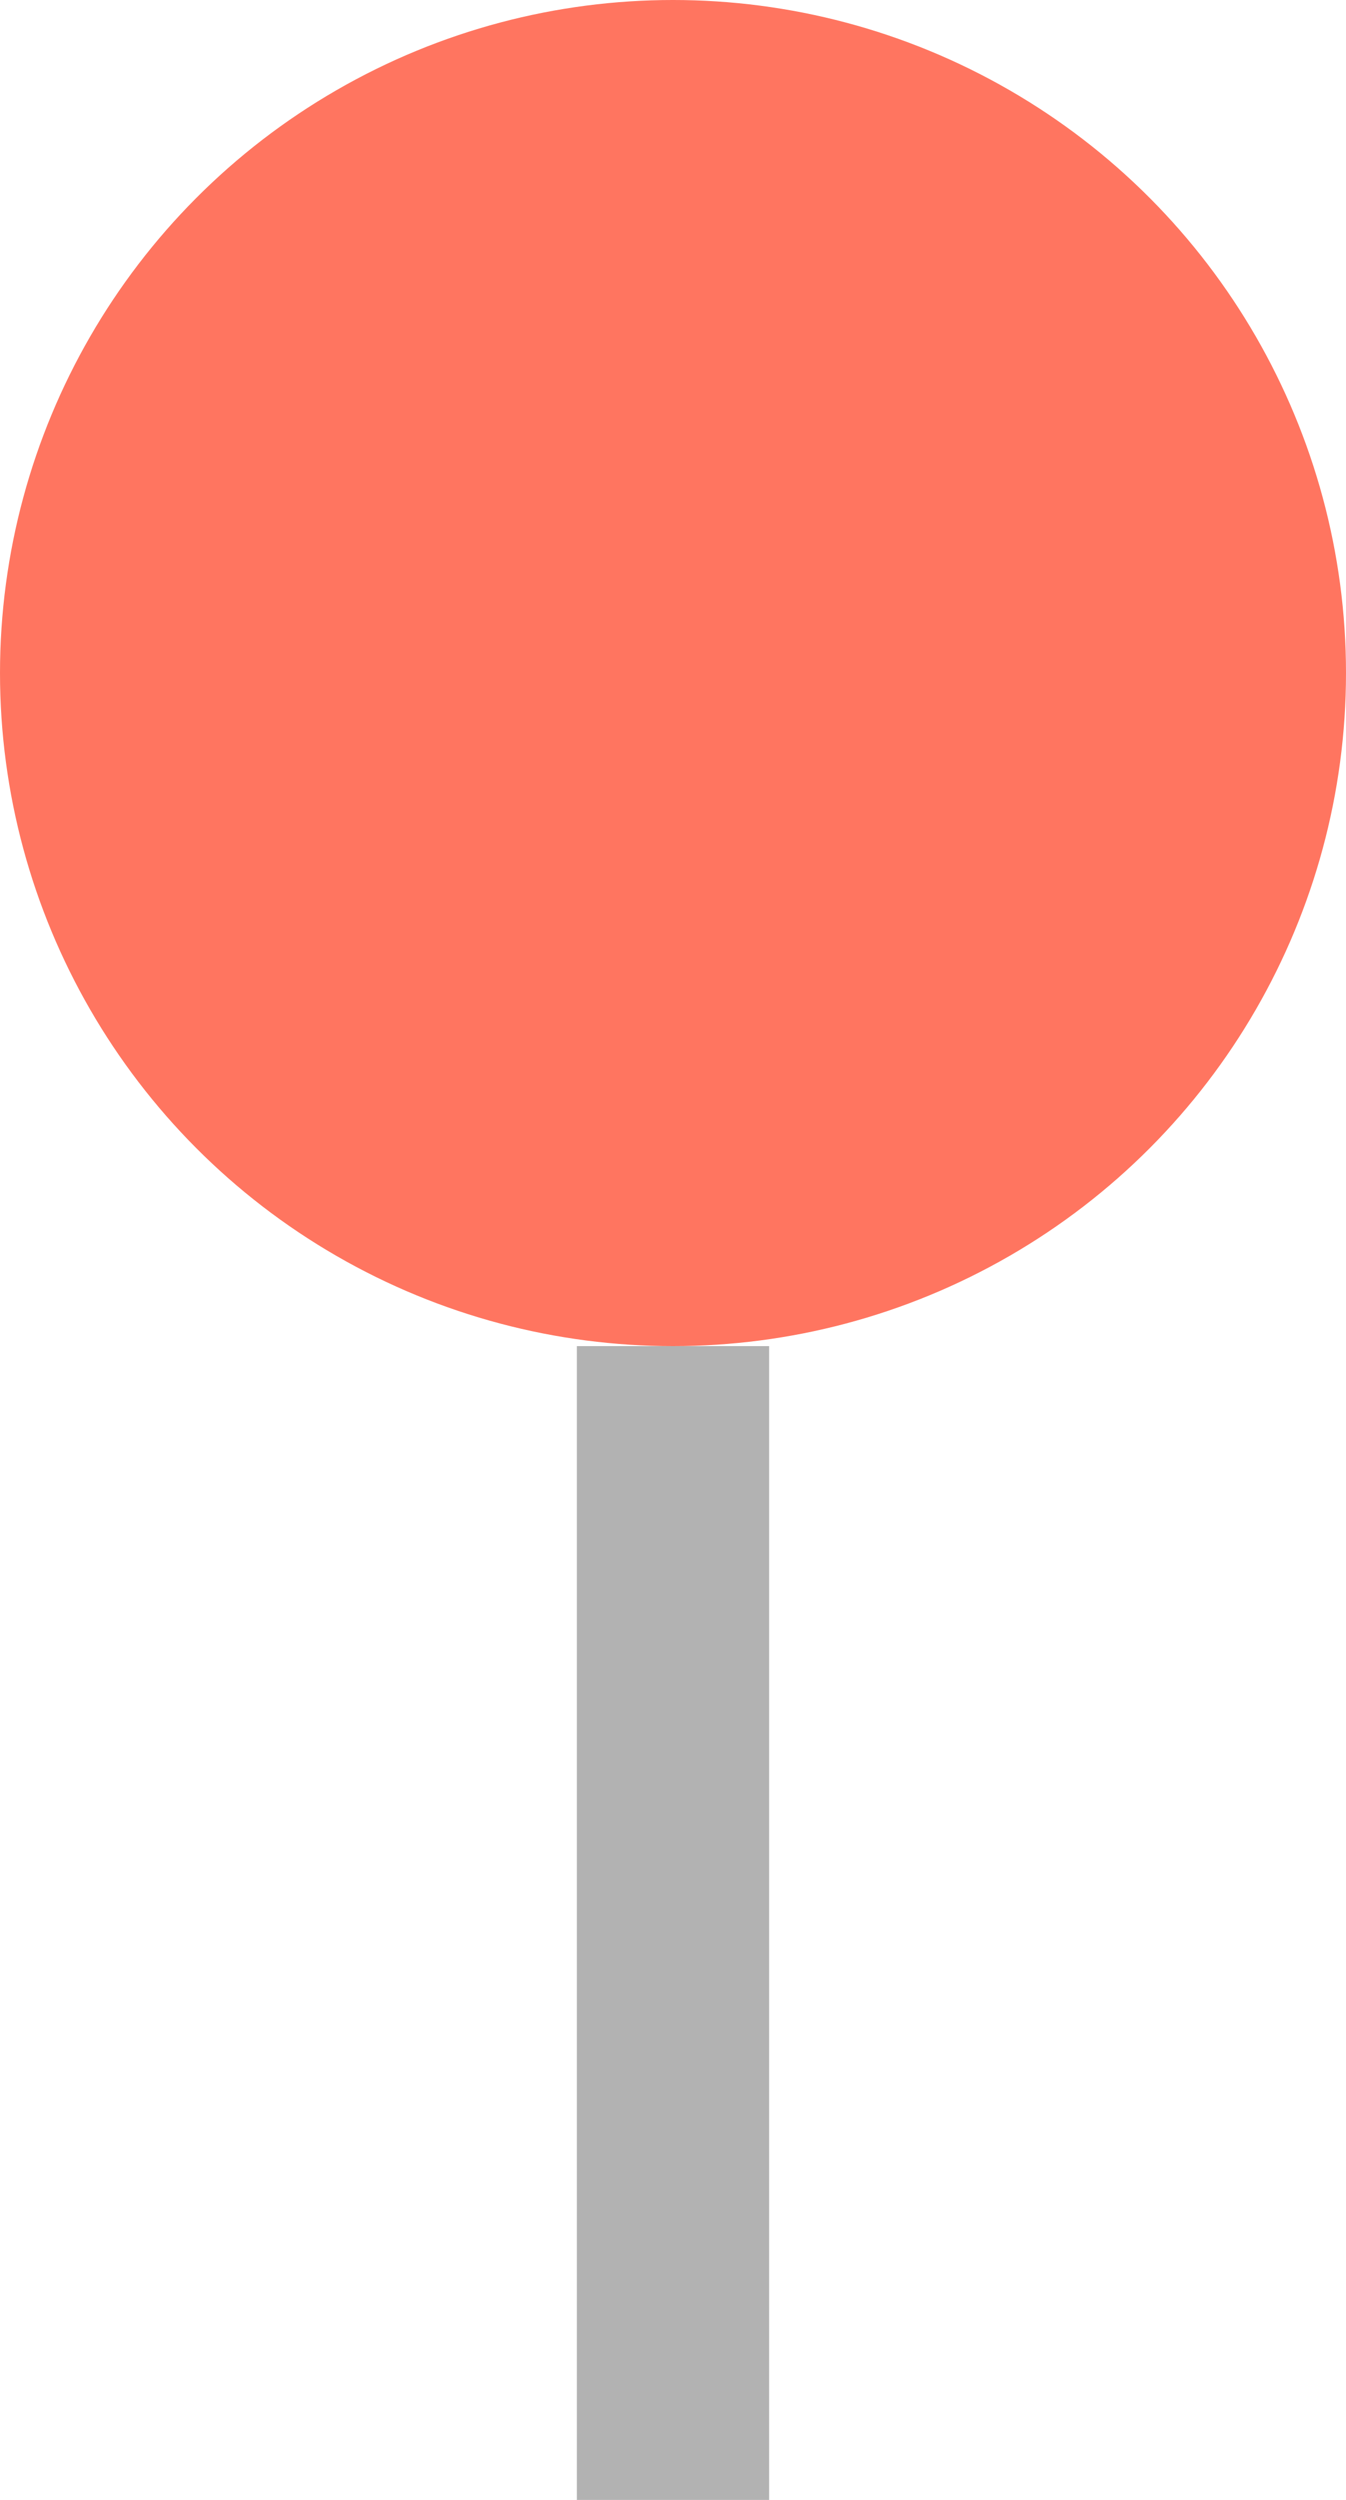 <svg width="7" height="13" viewBox="0 0 7 13" fill="none" xmlns="http://www.w3.org/2000/svg">
<rect x="3" y="7" width="1" height="6" fill="#B2B2B2"/>
<ellipse cx="3.5" cy="3.5" rx="3.5" ry="3.5" fill="#FF7560"/>
</svg>
